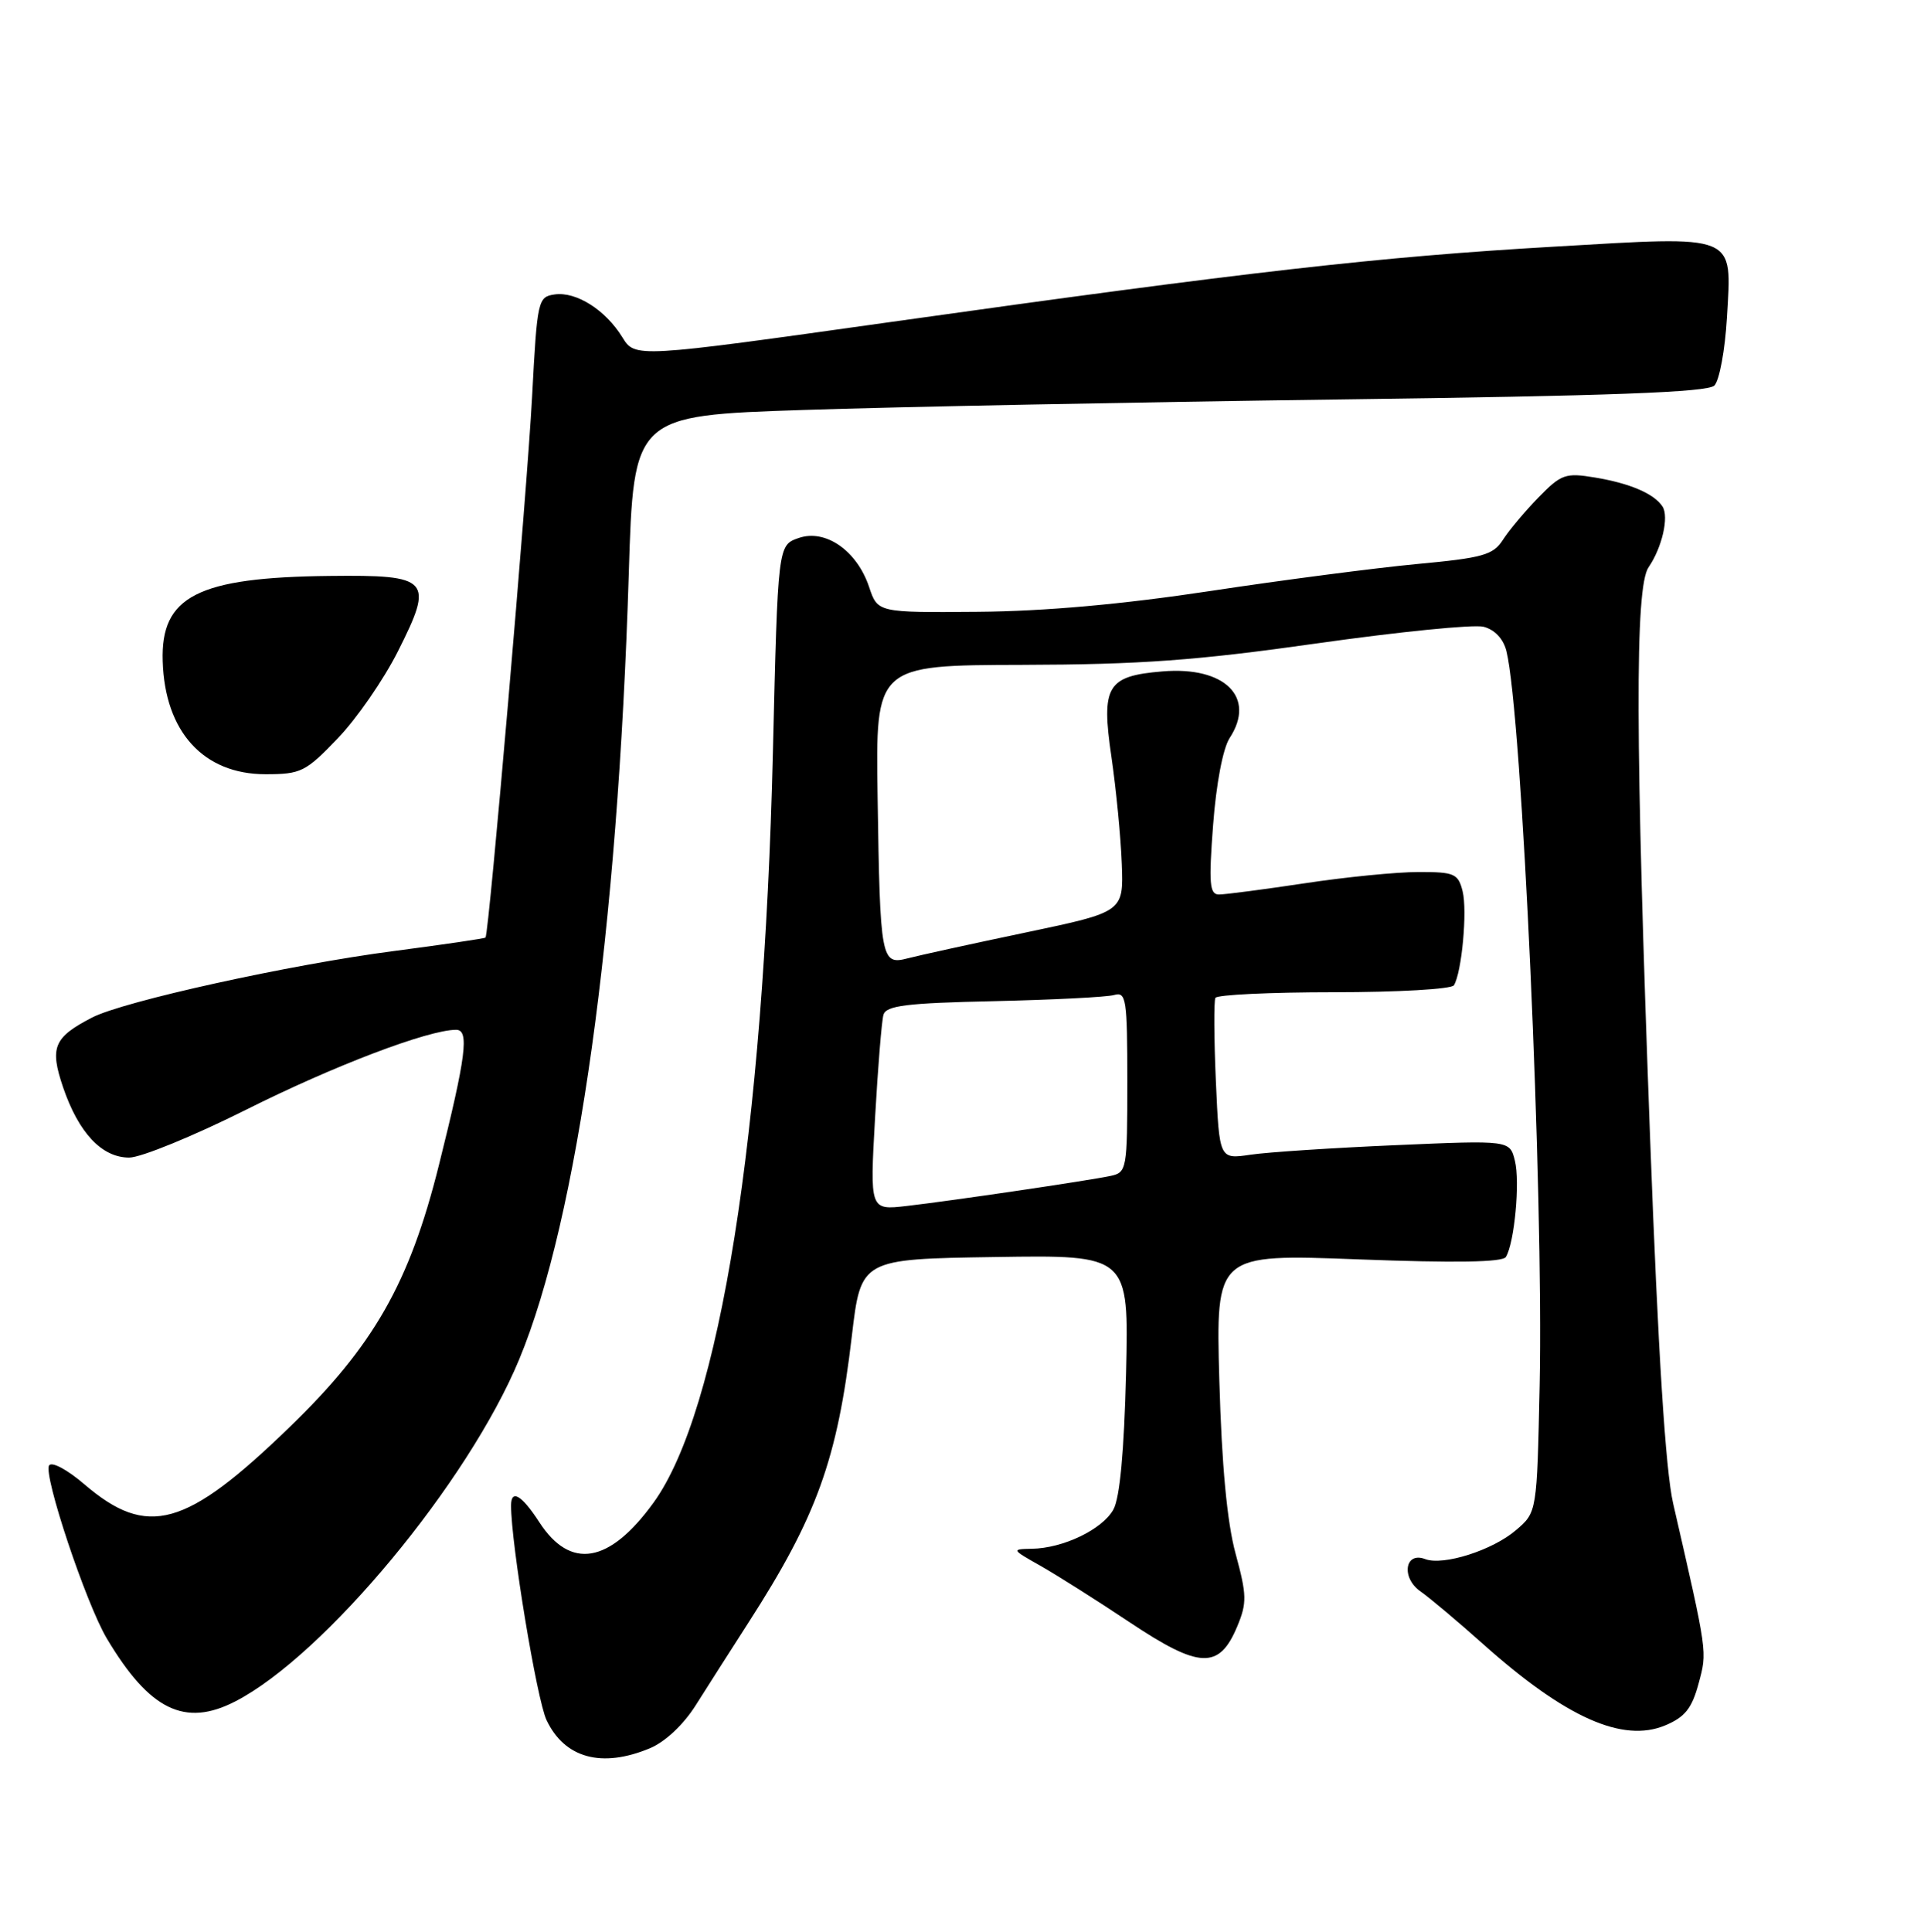 <?xml version="1.0" encoding="UTF-8" standalone="no"?>
<!DOCTYPE svg PUBLIC "-//W3C//DTD SVG 1.1//EN" "http://www.w3.org/Graphics/SVG/1.1/DTD/svg11.dtd" >
<svg xmlns="http://www.w3.org/2000/svg" xmlns:xlink="http://www.w3.org/1999/xlink" version="1.1" viewBox="0 0 256 257">
 <g >
 <path fill="currentColor"
d=" M 86.47 232.58 C 88.52 231.72 90.95 229.44 92.59 226.83 C 94.09 224.45 97.23 219.53 99.56 215.91 C 108.67 201.77 111.42 194.15 113.34 177.76 C 114.55 167.50 114.55 167.50 132.38 167.23 C 150.21 166.95 150.21 166.95 149.83 182.73 C 149.57 193.15 149.00 199.29 148.14 200.83 C 146.67 203.47 141.45 205.98 137.28 206.04 C 134.57 206.09 134.59 206.14 138.41 208.29 C 140.56 209.51 145.92 212.89 150.31 215.82 C 159.60 222.02 162.21 222.12 164.61 216.40 C 165.93 213.24 165.90 212.21 164.40 206.68 C 163.27 202.53 162.56 194.97 162.24 183.66 C 161.77 166.82 161.77 166.82 180.74 167.54 C 193.66 168.03 199.93 167.93 200.37 167.22 C 201.51 165.36 202.27 157.23 201.57 154.42 C 200.89 151.69 200.89 151.69 185.69 152.35 C 177.34 152.71 168.64 153.28 166.37 153.62 C 162.24 154.23 162.24 154.23 161.78 143.87 C 161.53 138.16 161.50 133.16 161.72 132.75 C 161.94 132.34 169.04 132.00 177.50 132.00 C 185.96 132.00 193.14 131.59 193.45 131.08 C 194.50 129.39 195.26 121.17 194.61 118.57 C 194.02 116.22 193.52 116.00 188.73 116.01 C 185.85 116.01 179.04 116.68 173.59 117.51 C 168.14 118.33 163.01 119.00 162.19 119.00 C 160.94 119.00 160.82 117.57 161.41 109.75 C 161.82 104.29 162.72 99.55 163.61 98.19 C 167.16 92.77 162.98 88.62 154.68 89.32 C 147.29 89.93 146.50 91.26 147.88 100.67 C 148.51 104.98 149.13 111.38 149.26 114.91 C 149.50 121.32 149.50 121.32 136.50 124.05 C 129.35 125.55 122.28 127.10 120.79 127.49 C 117.23 128.42 117.10 127.76 116.77 106.00 C 116.50 88.50 116.50 88.50 136.00 88.45 C 151.80 88.41 159.25 87.86 175.25 85.59 C 186.12 84.05 196.08 83.05 197.39 83.38 C 198.88 83.76 200.03 84.98 200.44 86.61 C 202.51 94.88 205.40 158.72 204.86 184.34 C 204.50 201.18 204.50 201.18 201.73 203.55 C 198.61 206.24 192.03 208.33 189.62 207.41 C 186.92 206.37 186.41 209.90 188.99 211.70 C 190.23 212.57 193.99 215.73 197.35 218.73 C 208.31 228.51 215.91 231.90 221.56 229.54 C 224.19 228.44 225.12 227.28 226.01 223.97 C 227.17 219.66 227.24 220.13 222.62 200.00 C 221.61 195.60 220.62 179.92 219.56 151.50 C 217.58 98.45 217.52 78.14 219.35 75.47 C 221.15 72.85 222.09 68.75 221.21 67.39 C 220.10 65.68 216.88 64.30 212.24 63.53 C 208.30 62.87 207.73 63.08 204.72 66.16 C 202.93 68.00 200.79 70.54 199.98 71.81 C 198.68 73.84 197.31 74.22 188.50 75.04 C 183.00 75.56 170.62 77.17 161.00 78.63 C 149.37 80.39 139.02 81.32 130.14 81.39 C 116.78 81.50 116.78 81.50 115.64 78.09 C 114.02 73.24 109.81 70.33 106.25 71.58 C 103.50 72.54 103.50 72.54 102.84 100.02 C 101.62 150.89 95.76 187.75 86.96 199.90 C 81.08 208.02 75.90 208.90 71.75 202.49 C 69.42 198.90 68.00 198.06 68.00 200.29 C 68.00 205.37 71.43 226.11 72.72 228.83 C 75.13 233.91 80.07 235.25 86.47 232.58 Z  M 31.30 226.35 C 43.17 220.24 62.30 197.19 69.09 180.83 C 76.87 162.08 82.20 123.83 83.66 76.40 C 84.31 55.29 84.31 55.29 106.90 54.54 C 119.33 54.12 151.42 53.50 178.20 53.14 C 214.31 52.67 227.21 52.19 228.11 51.29 C 228.78 50.62 229.53 46.56 229.78 42.26 C 230.43 31.00 231.36 31.38 206.68 32.82 C 183.55 34.16 166.26 36.12 118.50 42.84 C 84.50 47.62 84.50 47.62 82.80 44.86 C 80.55 41.22 76.67 38.77 73.81 39.17 C 71.57 39.49 71.48 39.91 70.80 52.74 C 70.13 65.44 65.06 124.25 64.60 124.73 C 64.47 124.86 59.00 125.66 52.43 126.52 C 38.59 128.32 16.44 133.20 12.25 135.37 C 7.14 138.01 6.59 139.34 8.40 144.67 C 10.47 150.72 13.55 154.00 17.19 154.00 C 18.75 154.00 25.76 151.13 32.77 147.62 C 44.42 141.78 56.99 137.00 60.69 137.00 C 62.47 137.00 62.02 140.50 58.40 155.00 C 54.49 170.67 49.72 179.05 38.53 189.86 C 24.71 203.24 19.63 204.65 11.23 197.47 C 8.95 195.51 6.87 194.40 6.53 194.96 C 5.74 196.23 11.45 213.34 14.21 217.97 C 19.89 227.50 24.59 229.81 31.30 226.35 Z  M 44.93 98.24 C 47.45 95.63 51.05 90.41 52.94 86.66 C 57.78 77.06 57.24 76.47 43.87 76.62 C 26.29 76.81 21.38 79.32 21.65 87.95 C 21.93 97.35 27.07 103.00 35.32 103.00 C 40.04 103.00 40.67 102.69 44.93 98.24 Z  M 116.43 148.75 C 116.81 142.01 117.31 135.82 117.55 135.00 C 117.91 133.78 120.62 133.44 132.24 133.19 C 140.08 133.01 147.29 132.65 148.25 132.37 C 149.85 131.91 150.00 132.91 150.00 143.91 C 150.00 155.60 149.93 155.98 147.75 156.44 C 144.67 157.09 126.61 159.75 120.62 160.44 C 115.74 161.00 115.74 161.00 116.43 148.75 Z "/>
</g>
</svg>